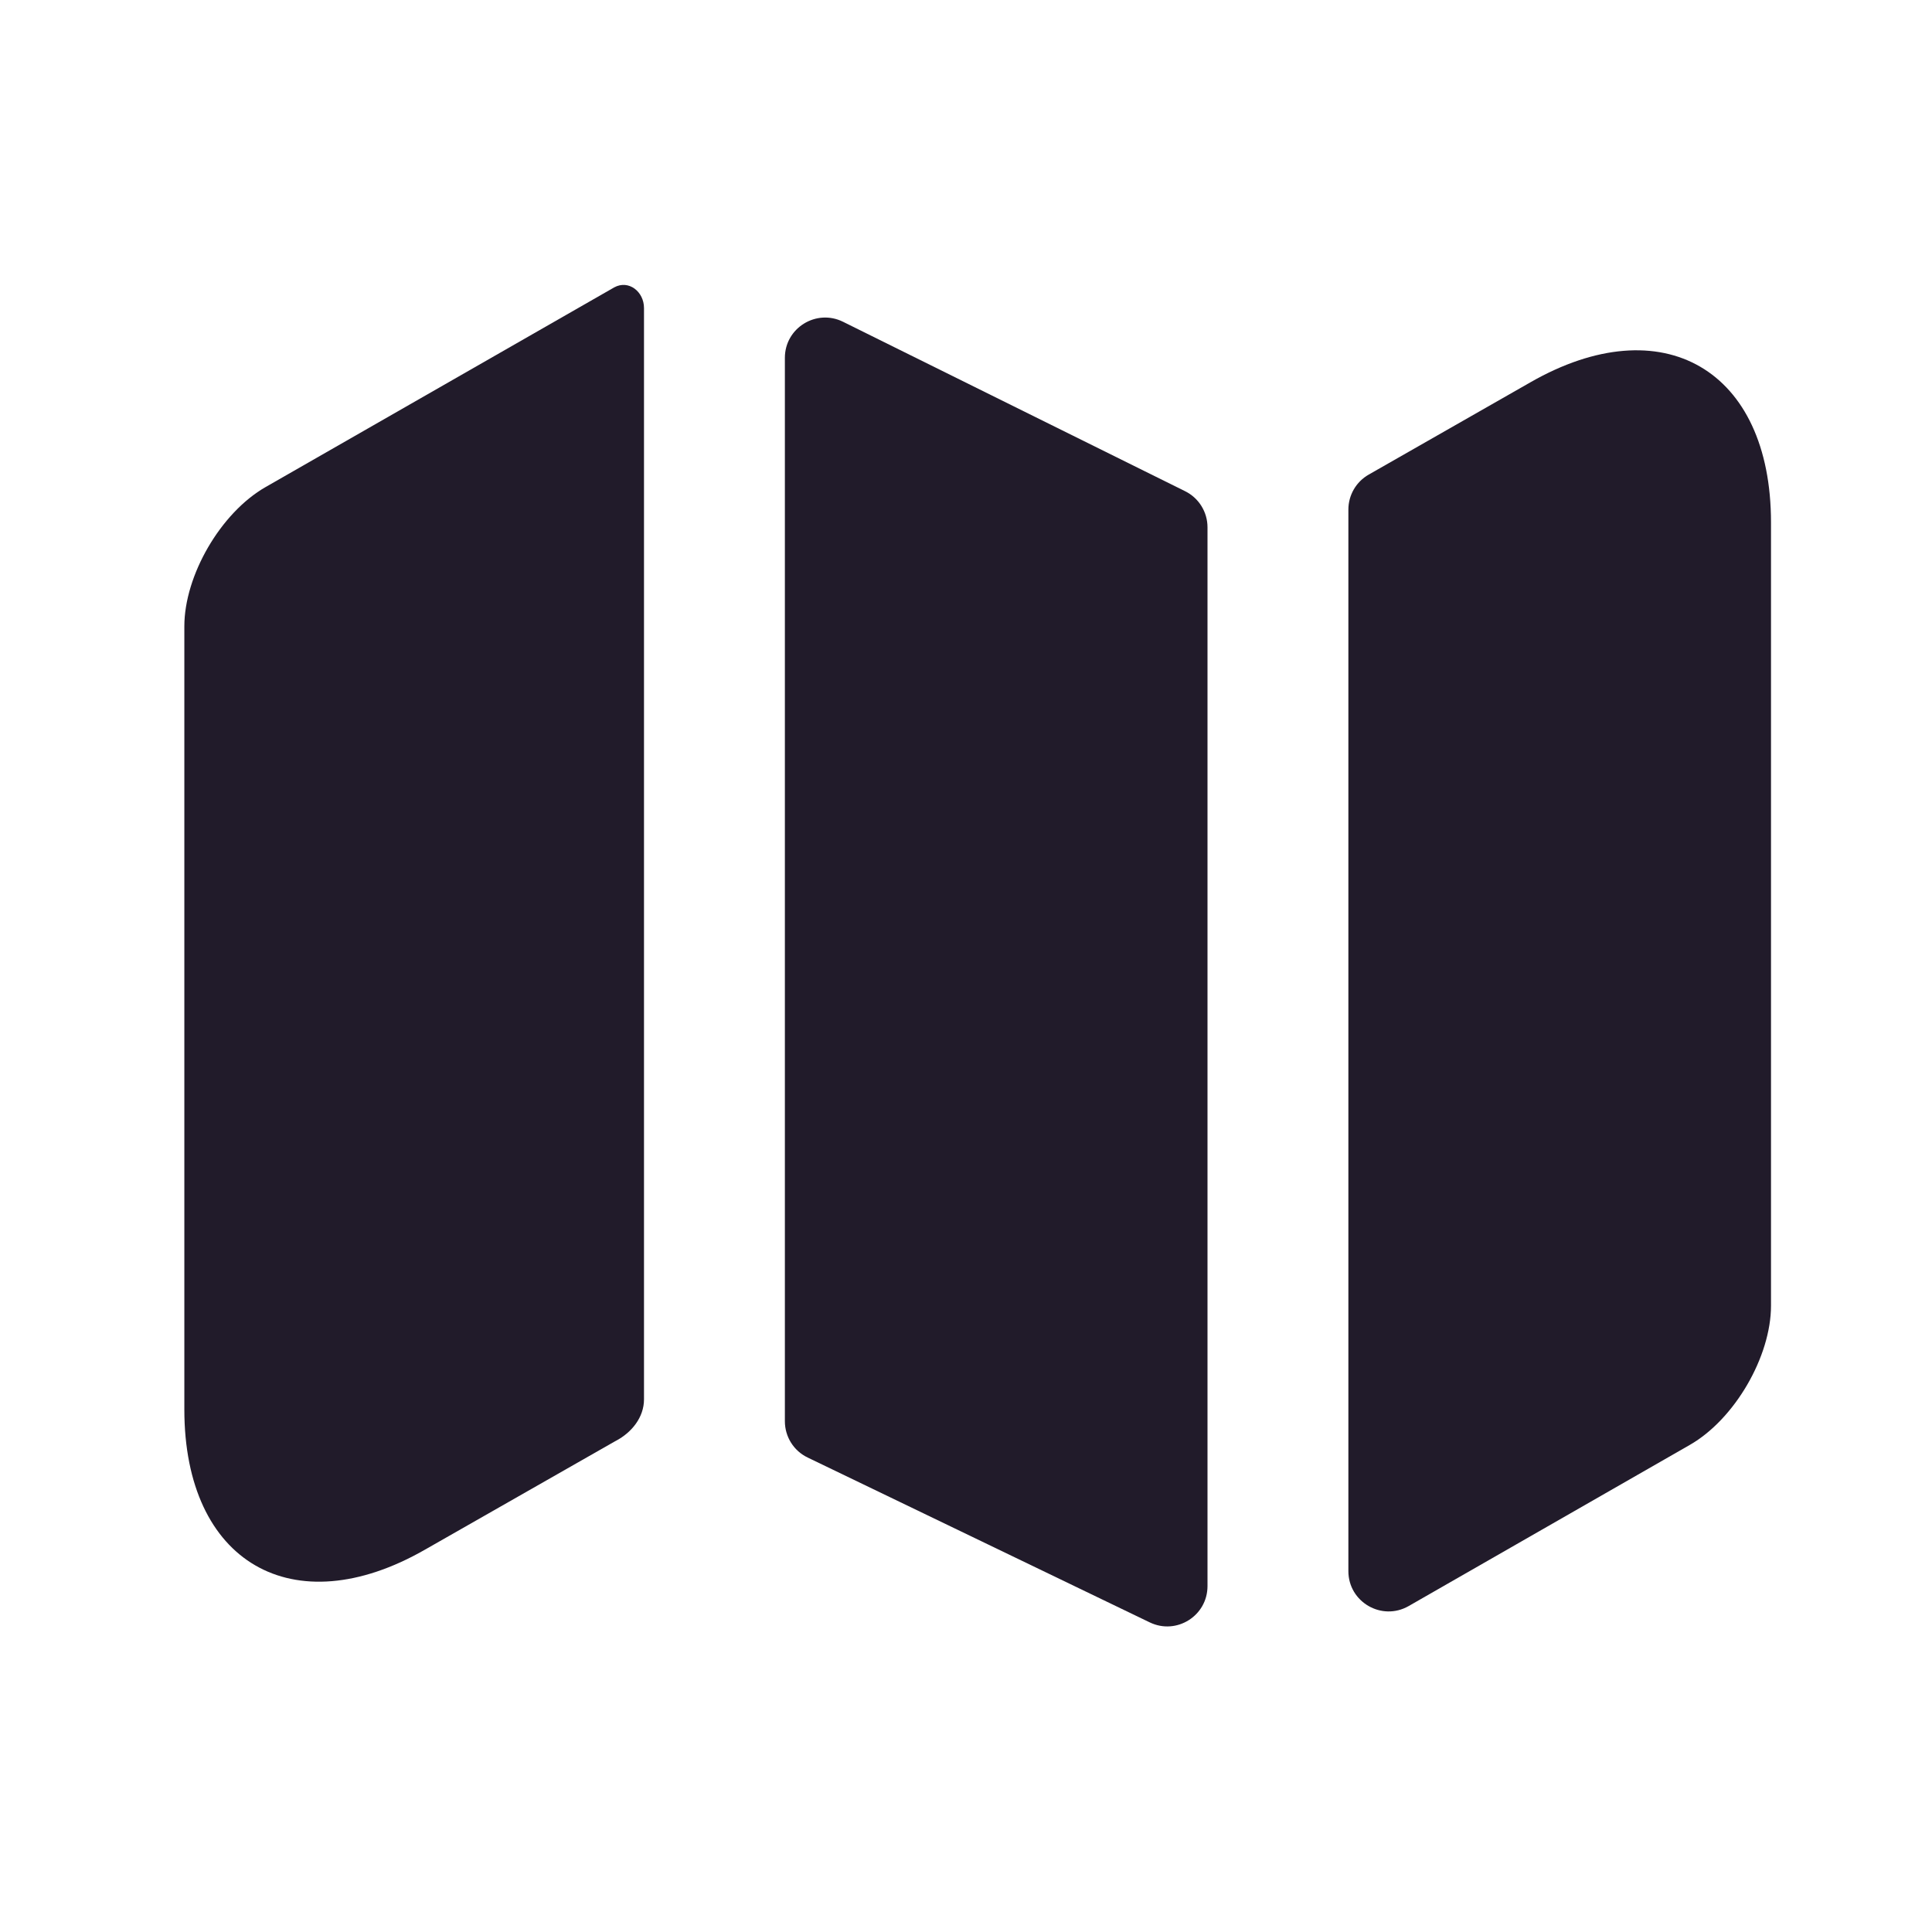 <svg width="24" height="24" viewBox="0 0 24 24" fill="none" xmlns="http://www.w3.org/2000/svg">
<g clip-path="url(#clip0_6502_58242)">
<path d="M7.63 3.57C7.809 3.472 8 3.622 8 3.827V17.383C8 17.606 7.848 17.795 7.65 17.899C7.643 17.902 7.637 17.906 7.63 17.91L5.28 19.25C3.64 20.19 2.29 19.41 2.29 17.51V7.78C2.29 7.15 2.74 6.37 3.3 6.05L7.63 3.57Z" fill="#211B2A"/>
<path d="M14.722 6.102C14.892 6.186 15 6.36 15 6.55V19.703C15 20.072 14.615 20.314 14.283 20.154L10.033 18.106C9.86 18.023 9.75 17.848 9.75 17.655V4.445C9.75 4.074 10.14 3.833 10.472 3.997L14.722 6.102Z" fill="#211B2A"/>
<path d="M22 6.49V16.22C22 16.85 21.55 17.63 20.99 17.95L17.499 19.951C17.165 20.142 16.75 19.901 16.75 19.517V6.33C16.75 6.151 16.846 5.985 17.002 5.896L19.01 4.75C20.65 3.81 22 4.59 22 6.49Z" fill="#211B2A"/>
</g>
<defs>
<clipPath id="clip0_6502_58242">
<rect width="24" height="24" fill="white"/>
</clipPath>
</defs>
</svg>
